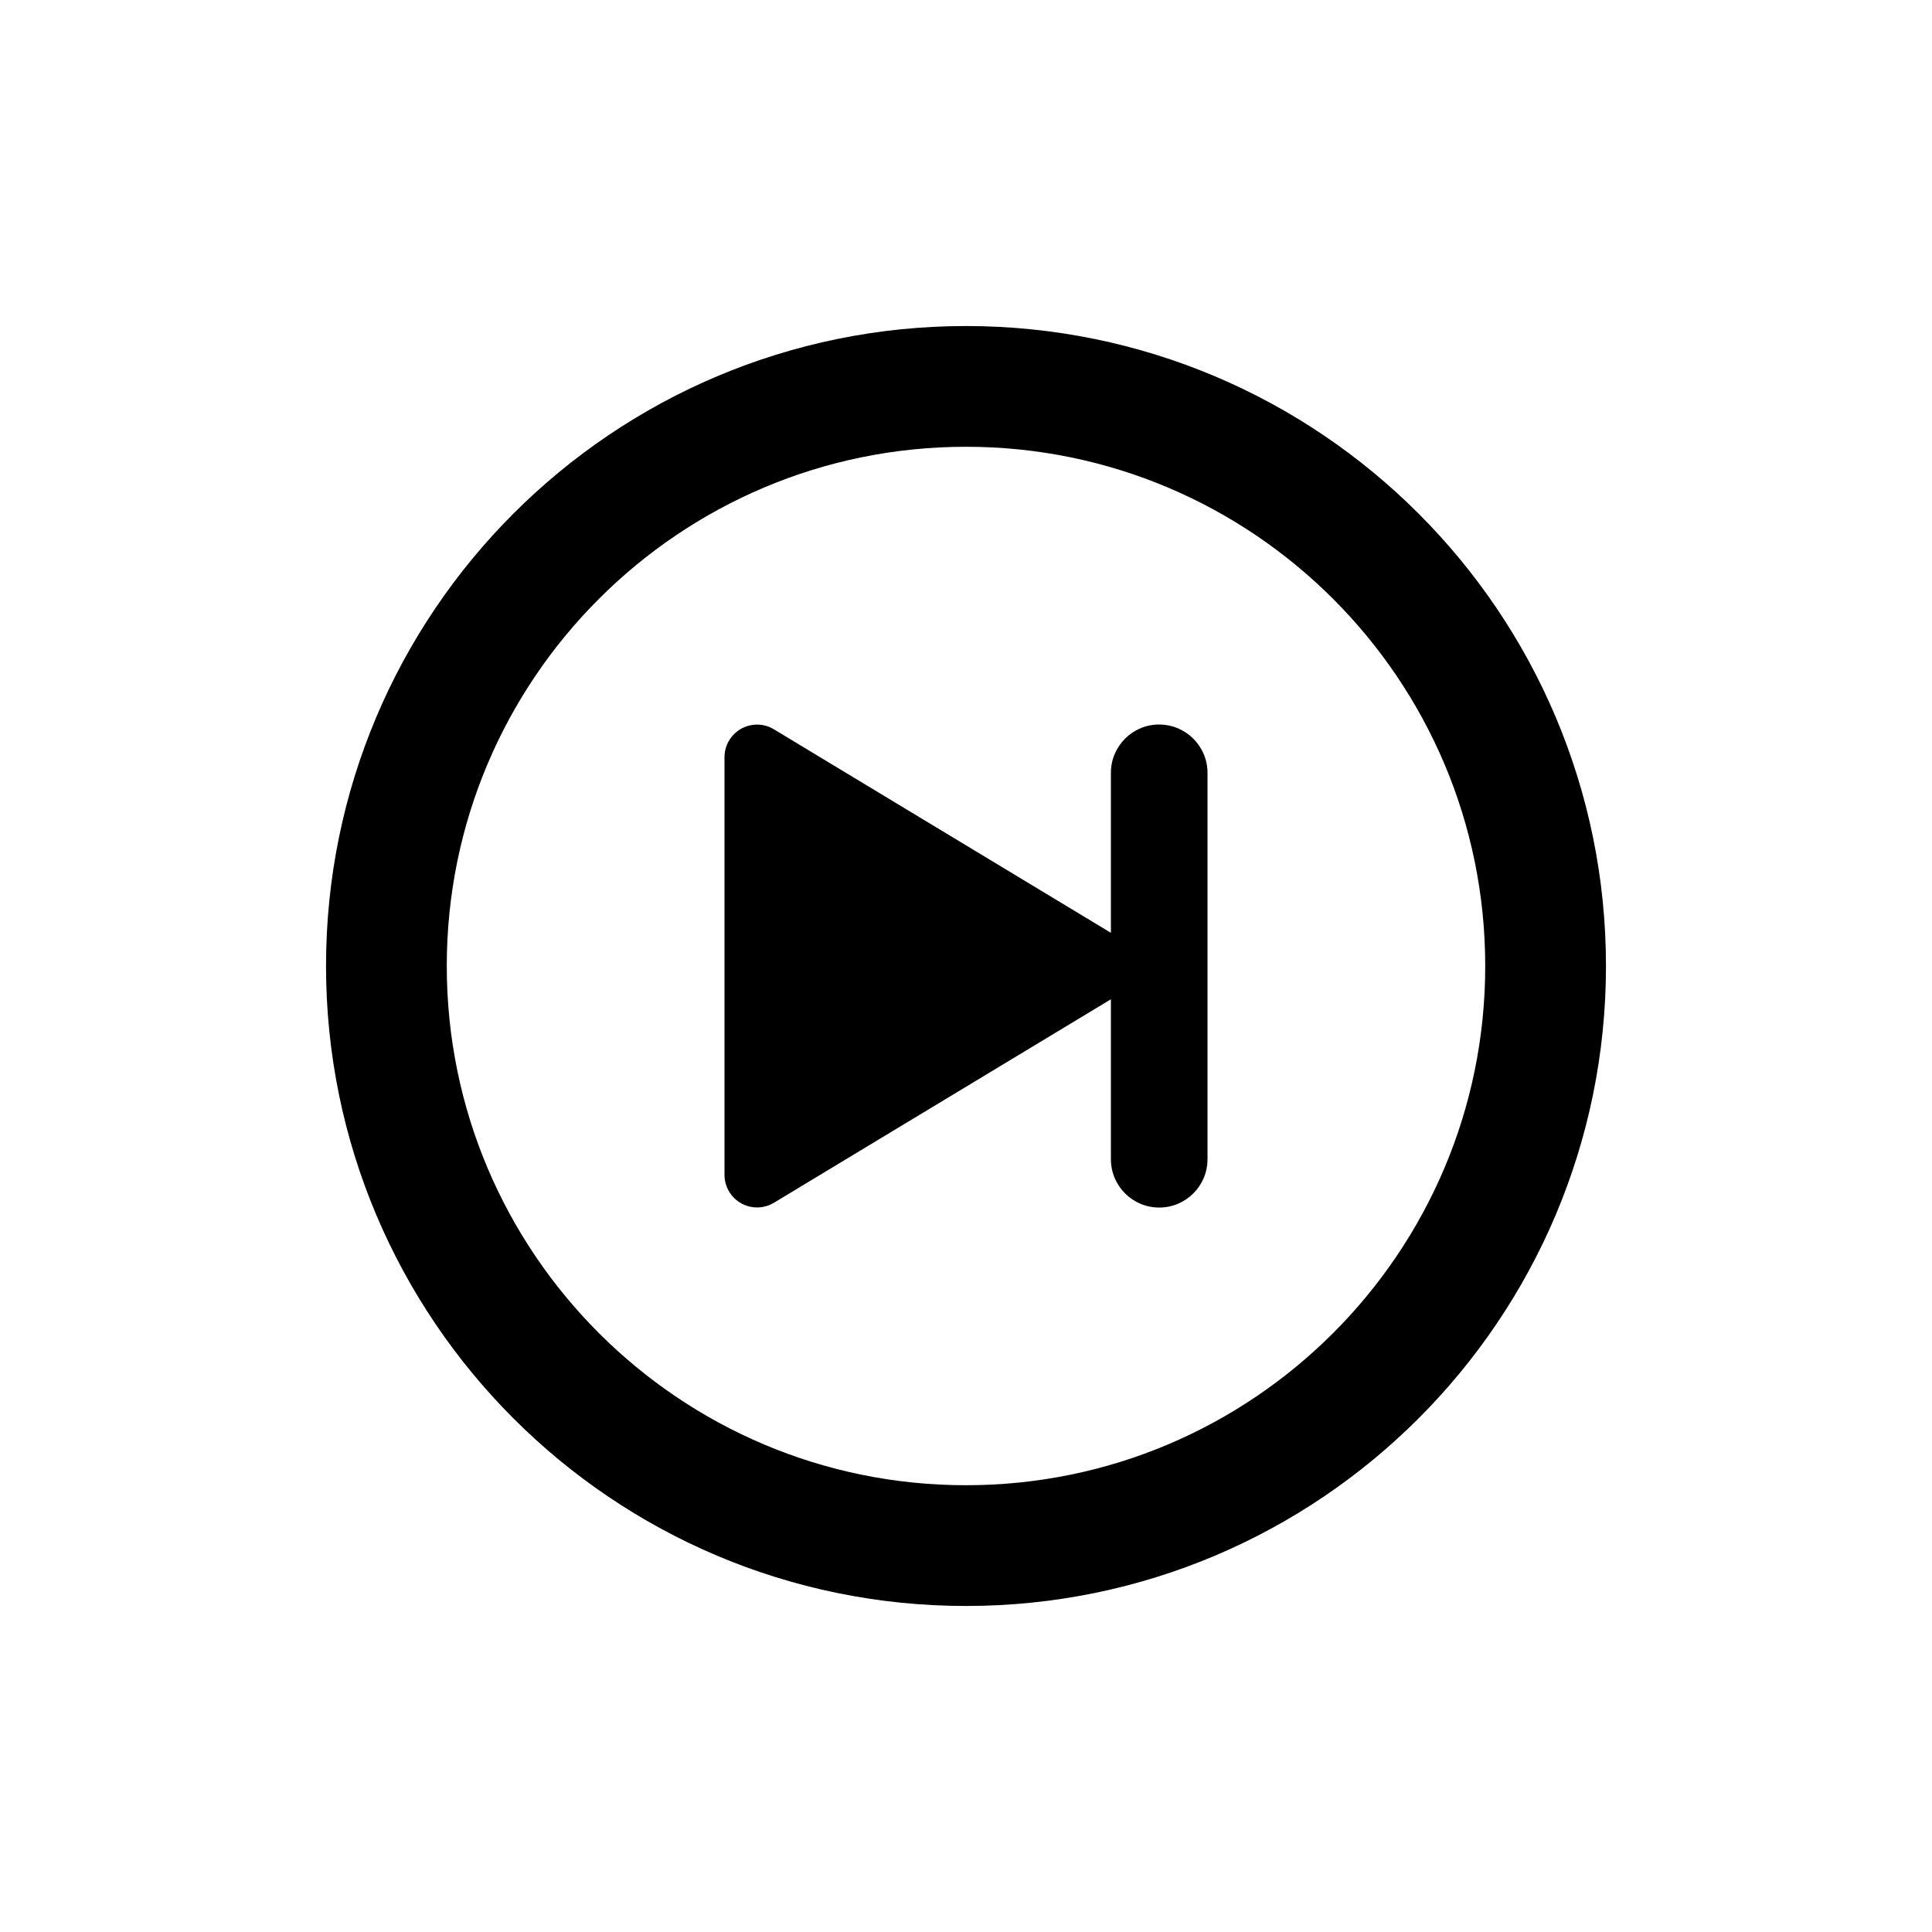 <!-- Generated by IcoMoon.io -->
<svg version="1.1" xmlns="http://www.w3.org/2000/svg" width="40" height="40" viewBox="0 0 40 40">
<title>io-play-skip-forward-circle-outline</title>
<path fill="none" stroke-linejoin="miter" stroke-linecap="butt" stroke-miterlimit="10" stroke-width="2.5" stroke="#000" d="M32 20c0-6.625-5.375-12-12-12s-12 5.375-12 12 5.375 12 12 12 12-5.375 12-12z"></path>
<path d="M24 15c-0.552 0-1 0.448-1 1v0 3.313l-6.98-4.215c-0.099-0.060-0.218-0.096-0.346-0.096-0.372 0-0.674 0.302-0.674 0.674 0 0.001 0 0.003 0 0.004v-0 8.641c0 0.001 0 0.003 0 0.004 0 0.372 0.302 0.674 0.674 0.674 0.128 0 0.247-0.036 0.349-0.097l-0.003 0.002 6.98-4.215v3.312c0 0.552 0.448 1 1 1s1-0.448 1-1v0-8c0-0.552-0.448-1-1-1v0z"></path>
</svg>
